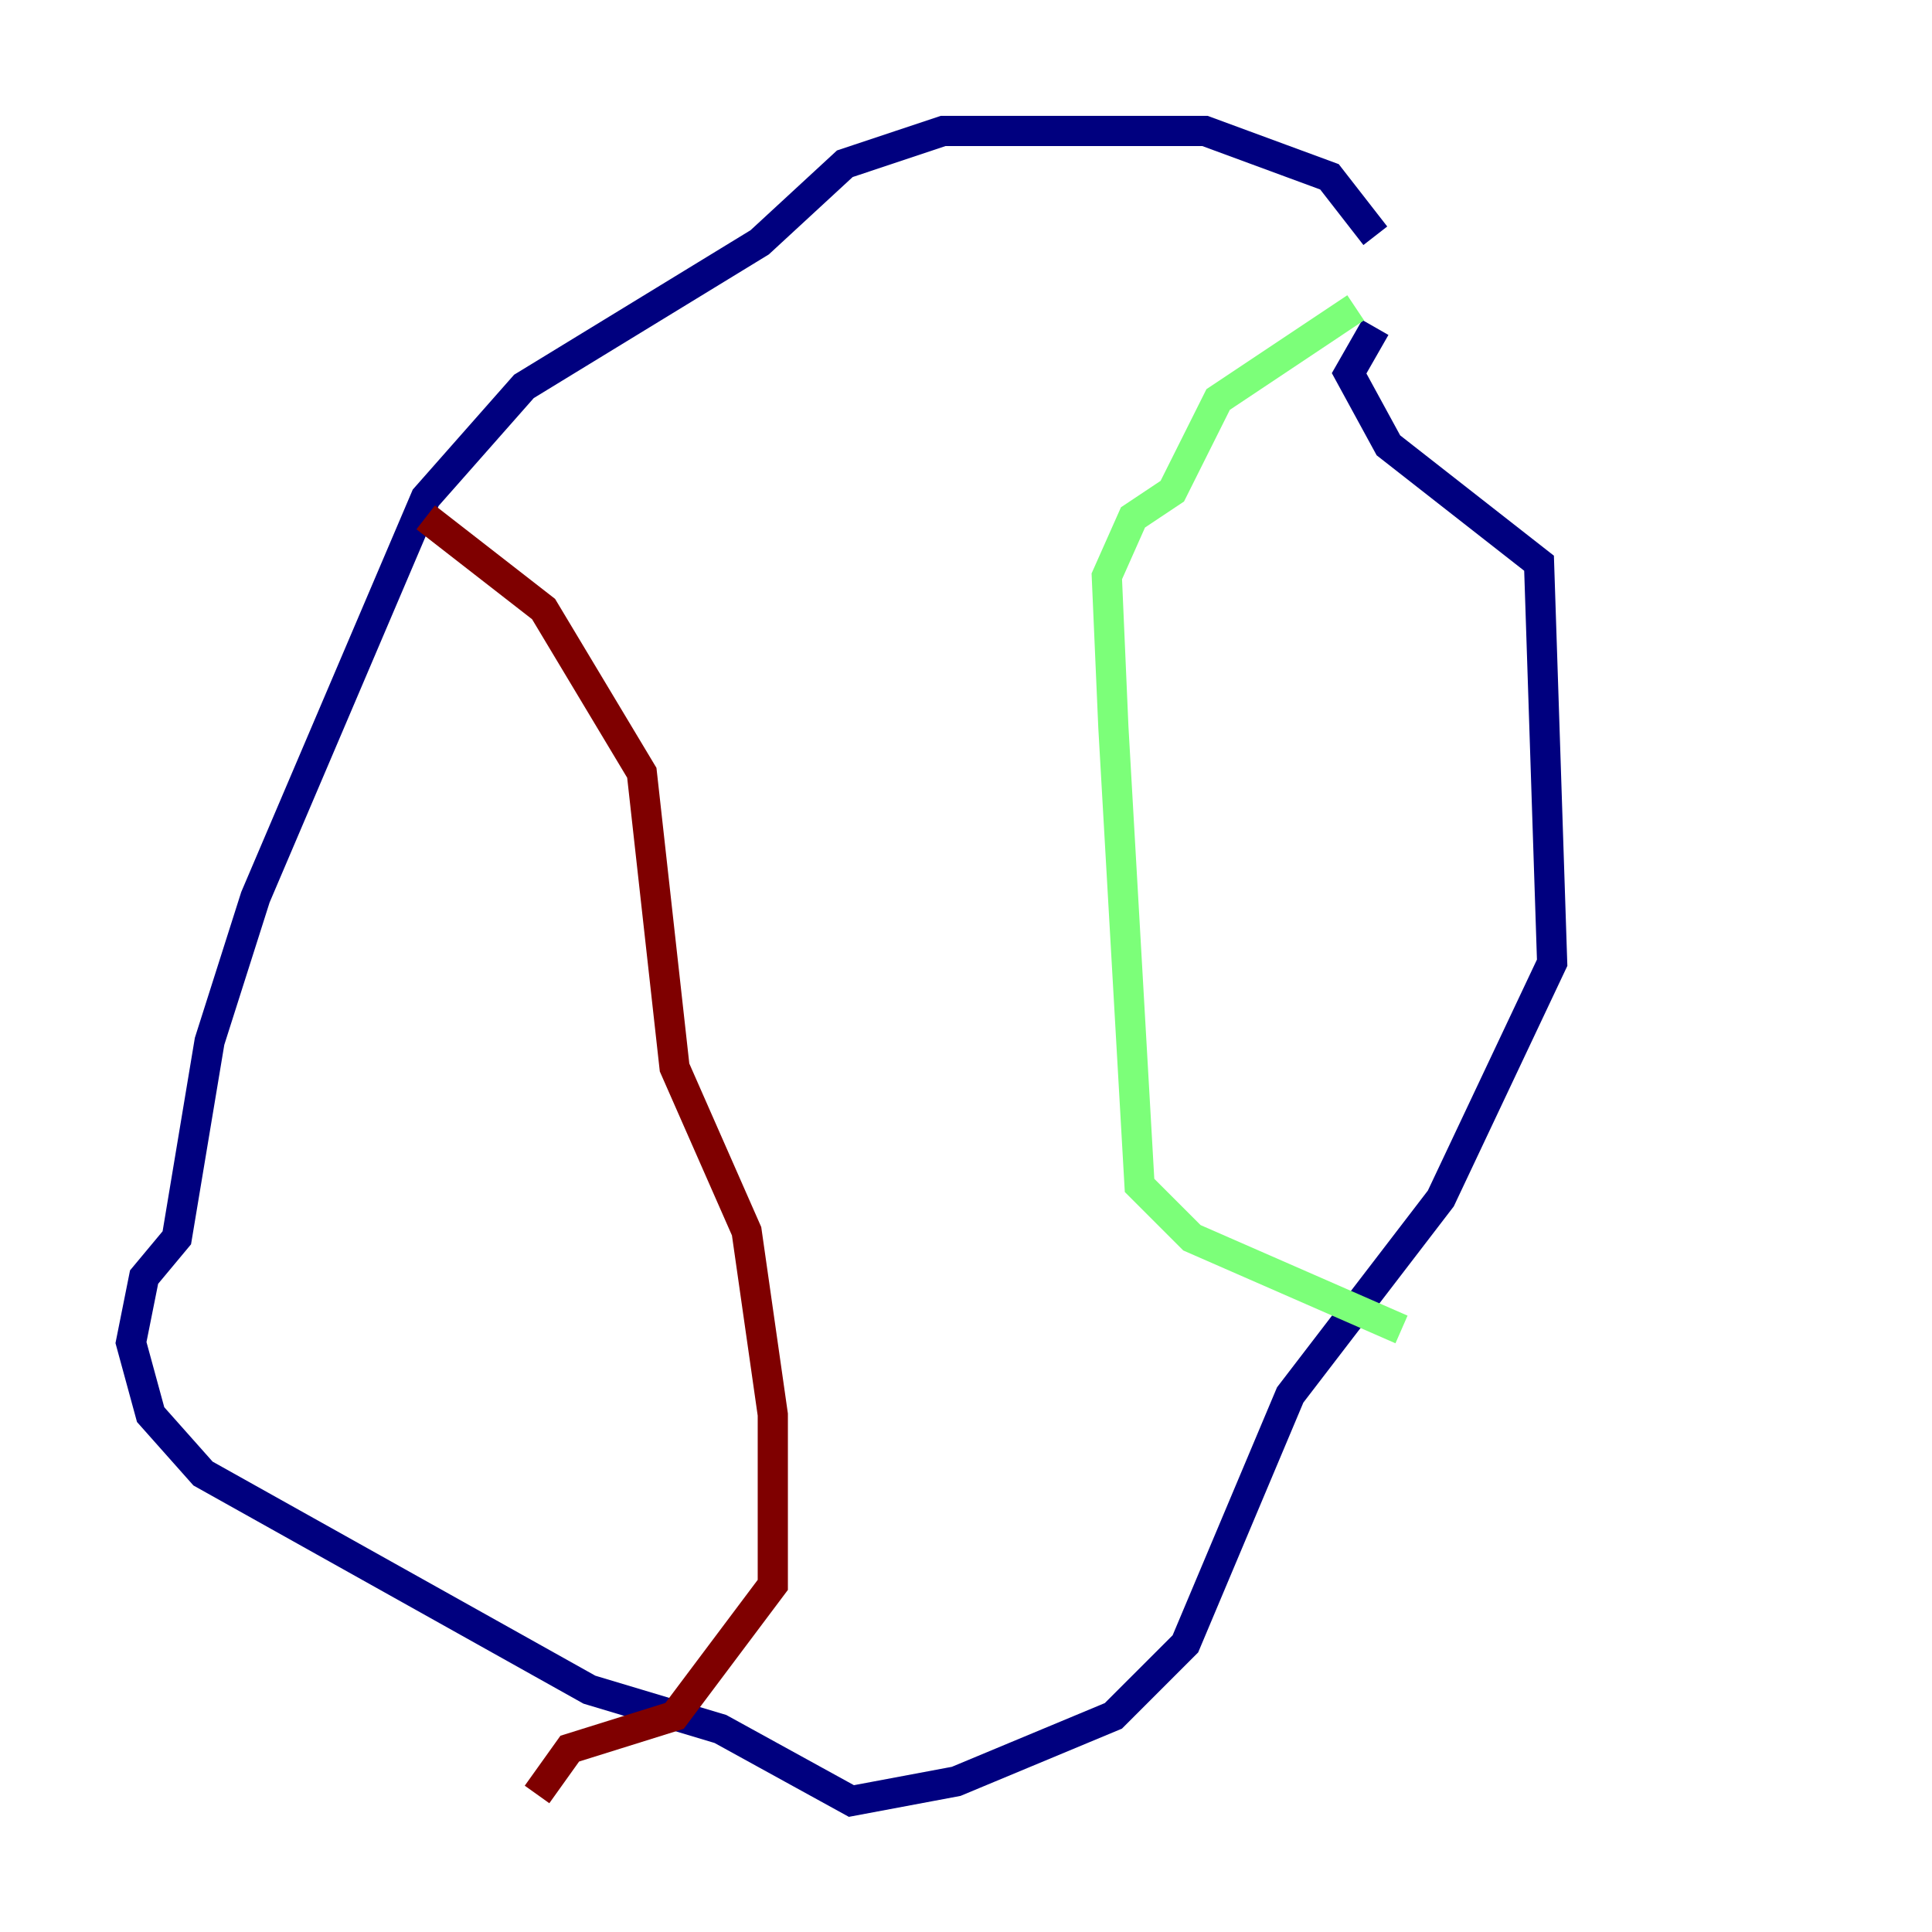 <?xml version="1.0" encoding="utf-8" ?>
<svg baseProfile="tiny" height="128" version="1.2" viewBox="0,0,128,128" width="128" xmlns="http://www.w3.org/2000/svg" xmlns:ev="http://www.w3.org/2001/xml-events" xmlns:xlink="http://www.w3.org/1999/xlink"><defs /><polyline fill="none" points="91.119,15.62 88.081,11.715 79.837,8.678 62.481,8.678 55.973,10.848 50.332,16.054 34.712,25.6 28.203,32.976 16.922,59.444 13.885,68.99 11.715,82.007 9.546,84.61 8.678,88.949 9.98,93.722 13.451,97.627 39.051,111.946 47.729,114.549 56.407,119.322 63.349,118.02 73.763,113.681 78.536,108.909 85.478,92.42 95.458,79.403 102.834,63.783 101.966,37.315 91.986,29.505 89.383,24.732 91.119,21.695" stroke="#00007f" stroke-width="2" /><polyline fill="none" points="89.817,20.393 80.705,26.468 77.668,32.542 75.064,34.278 73.329,38.183 73.763,48.163 75.498,78.536 78.969,82.007 92.854,88.081" stroke="#7cff79" stroke-width="2" /><polyline fill="none" points="28.203,34.278 36.014,40.352 42.522,51.2 44.691,70.725 49.464,81.573 51.2,93.722 51.2,105.003 44.691,113.681 37.749,115.851 35.58,118.888" stroke="#7f0000" stroke-width="2" /></svg>